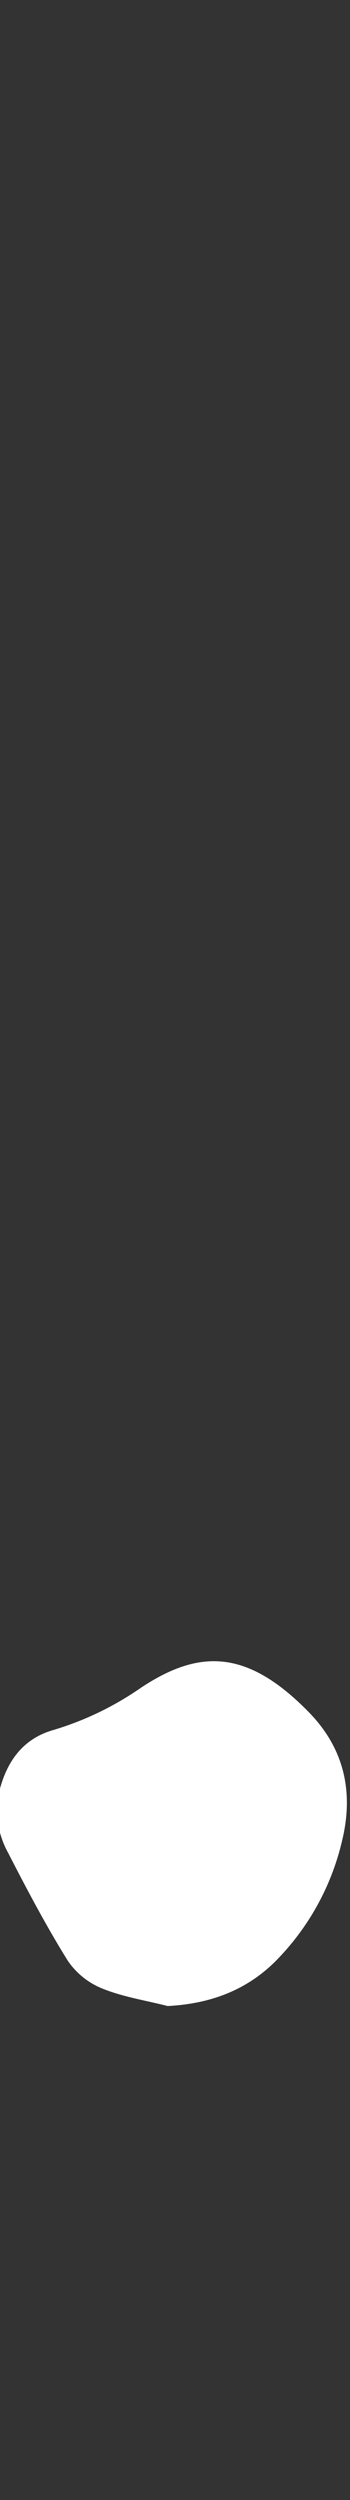 <svg width="35" height="250" viewBox="0 0 35 250" fill="none" xmlns="http://www.w3.org/2000/svg">
<rect x="0" y="0" width="35" height="250" fill="#333333" stroke="none"/>
<g id="Type=06" clip-path="url(#clip0_319_766)">
<path id="Vector" d="M34.267 183.812C33.277 188.282 31.087 192.402 27.927 195.732C24.937 198.922 21.187 200.372 16.767 200.602C14.577 200.042 12.297 199.692 10.227 198.852C8.817 198.282 7.617 197.312 6.767 196.052C4.597 192.562 2.677 188.912 0.797 185.252C-0.263 183.332 -0.563 181.072 -0.023 178.942C0.757 175.992 2.407 173.812 5.397 172.982C8.517 172.042 11.457 170.612 14.127 168.752C19.977 164.872 24.767 164.952 30.877 171.212C34.327 174.742 35.367 178.992 34.267 183.822V183.812Z" fill="white"/>
</g>
<defs>
<clipPath id="clip0_319_766">
<rect width="35" height="250" fill="white"/>
</clipPath>
</defs>
</svg>
